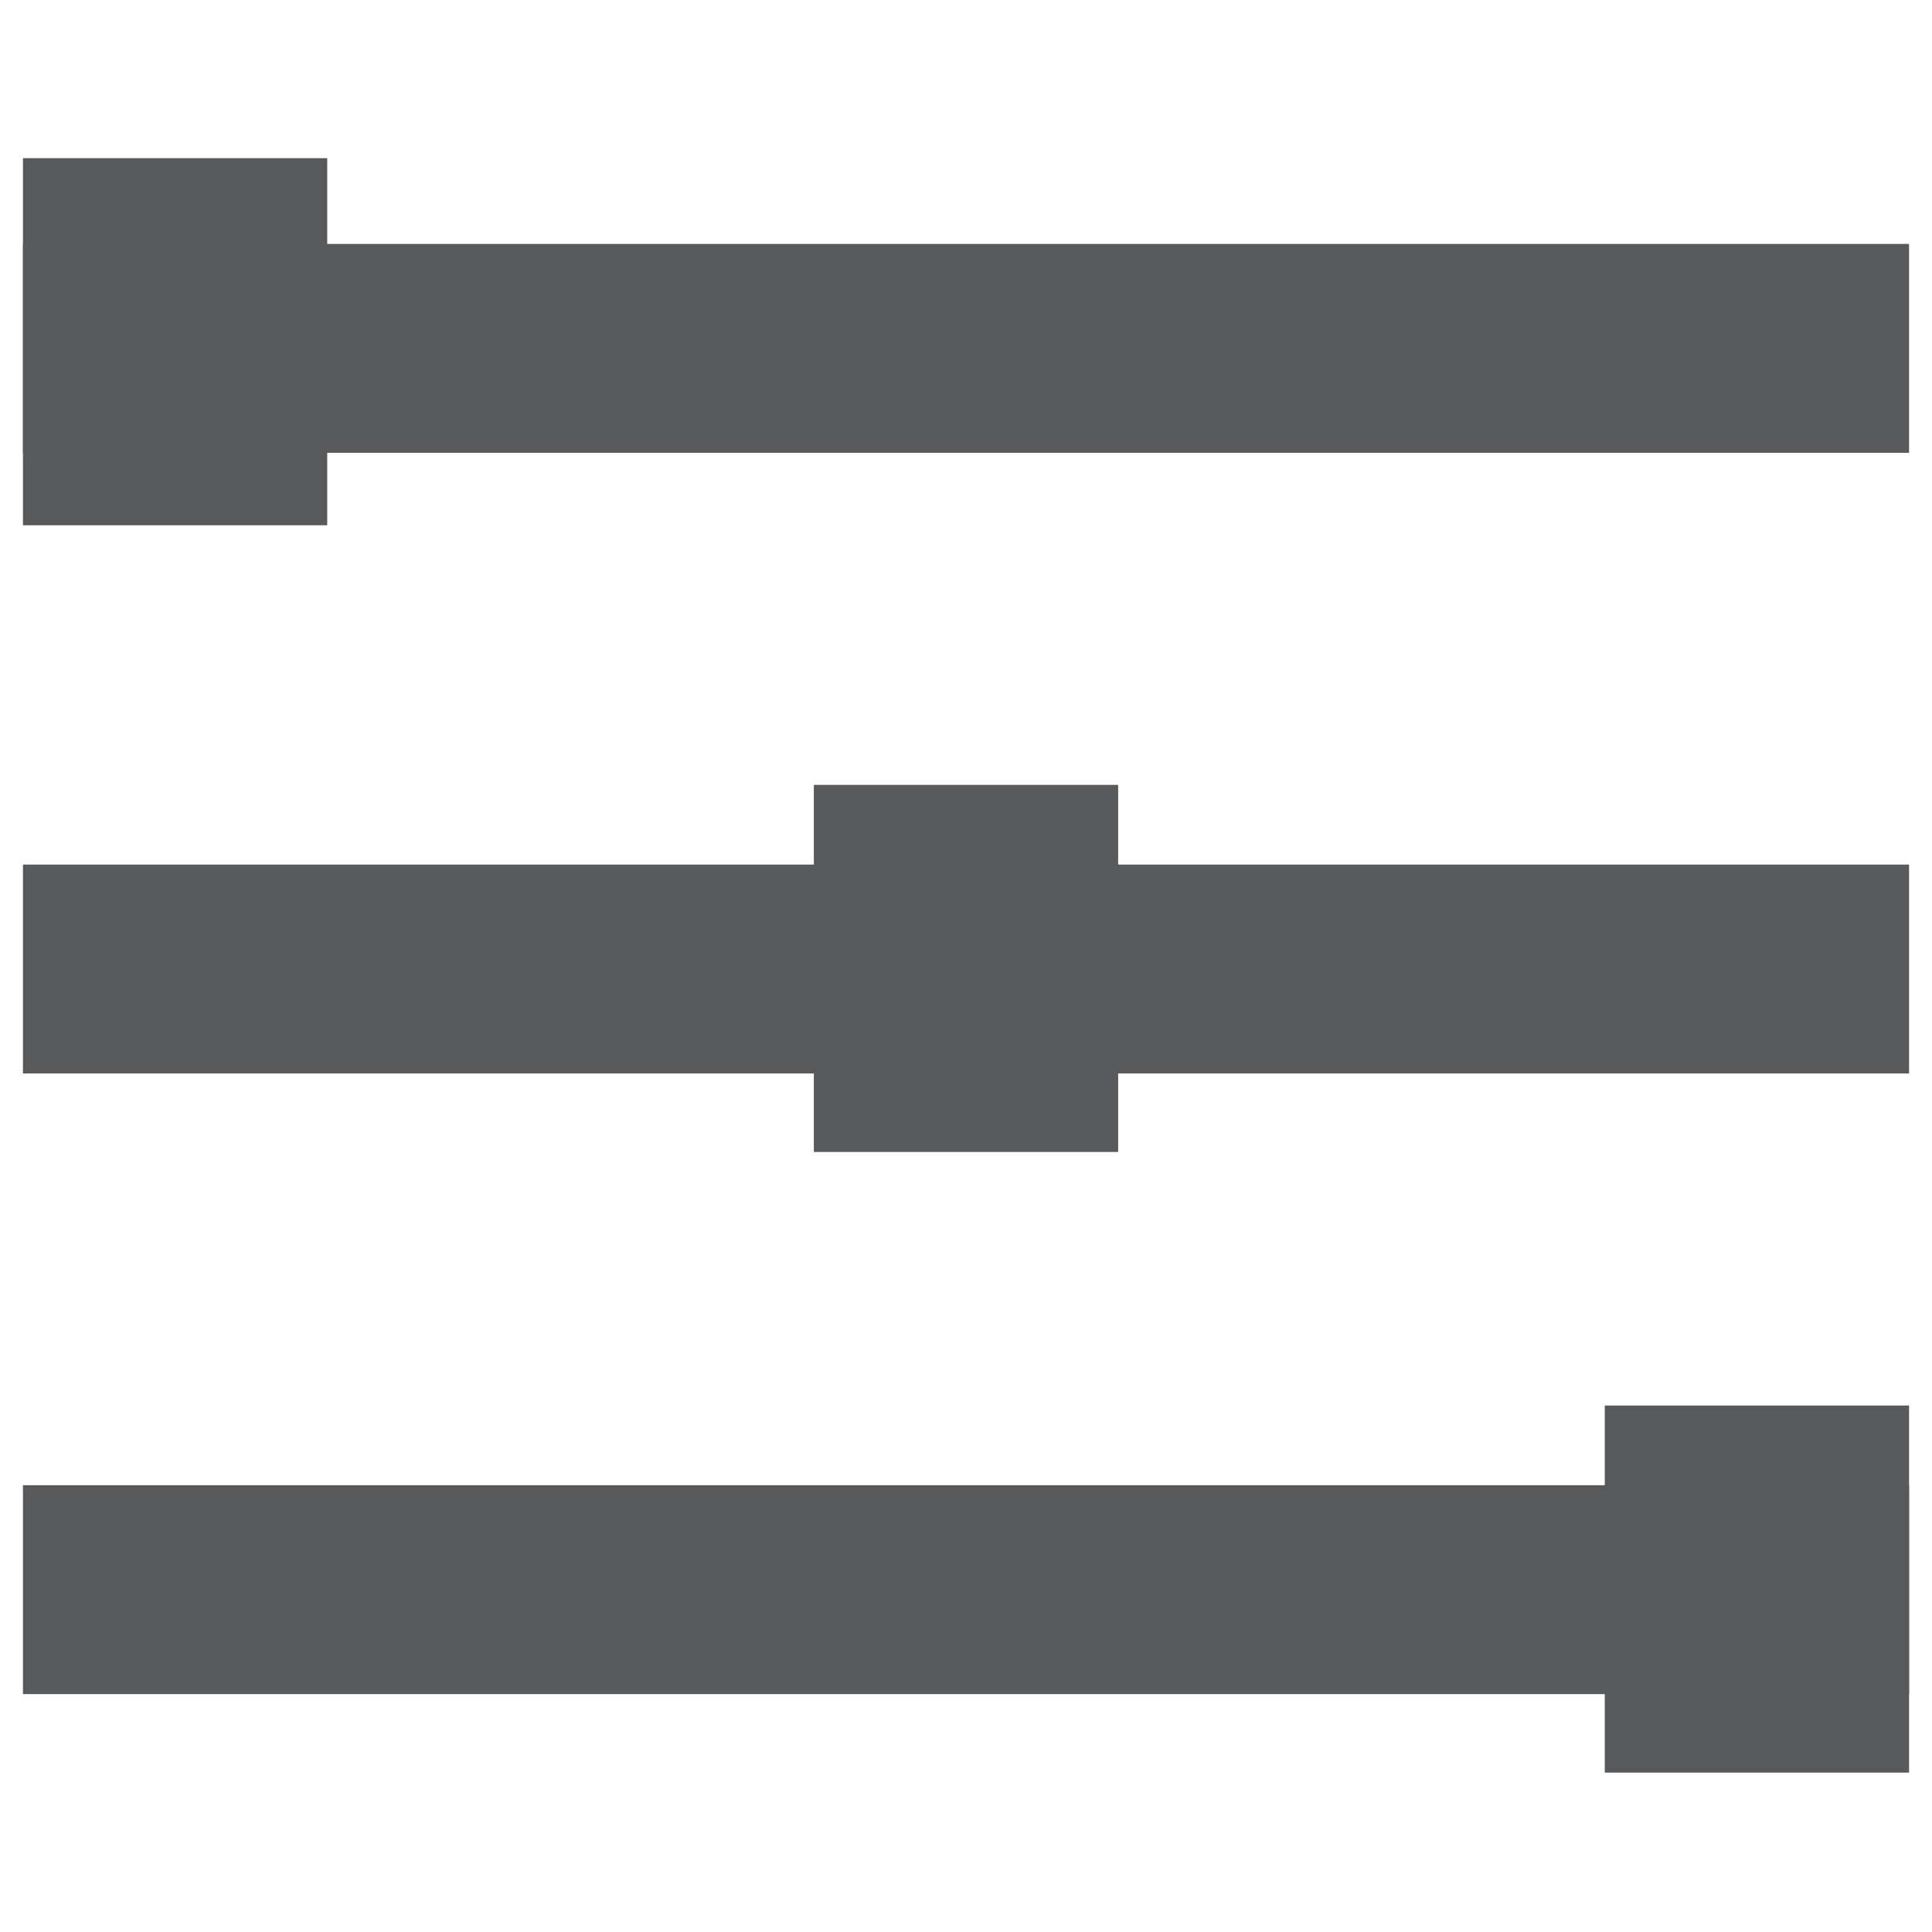 <?xml version="1.0" encoding="utf-8"?>
<!-- Generator: Adobe Illustrator 24.2.3, SVG Export Plug-In . SVG Version: 6.00 Build 0)  -->
<svg version="1.2" baseProfile="tiny" id="レイヤー_1"
	 xmlns="http://www.w3.org/2000/svg" xmlns:xlink="http://www.w3.org/1999/xlink" x="0px" y="0px" viewBox="0 0 16 16"
	 overflow="visible" xml:space="preserve">
<g>
	<g>
		<rect x="0.19" y="2.02" fill="#58595B" width="15.62" height="1.73"/>
		<rect x="0.19" y="7.16" fill="#58595B" width="15.62" height="1.73"/>
		<rect x="0.19" y="12.3" fill="#58595B" width="15.62" height="1.73"/>
		<rect x="0.19" y="1.31" fill="#58595B" width="2.52" height="3.04"/>
		<rect x="13.29" y="11.64" fill="#58595B" width="2.52" height="3.04"/>
		<rect x="6.74" y="6.5" fill="#58595B" width="2.52" height="3.04"/>
	</g>
</g>
</svg>
